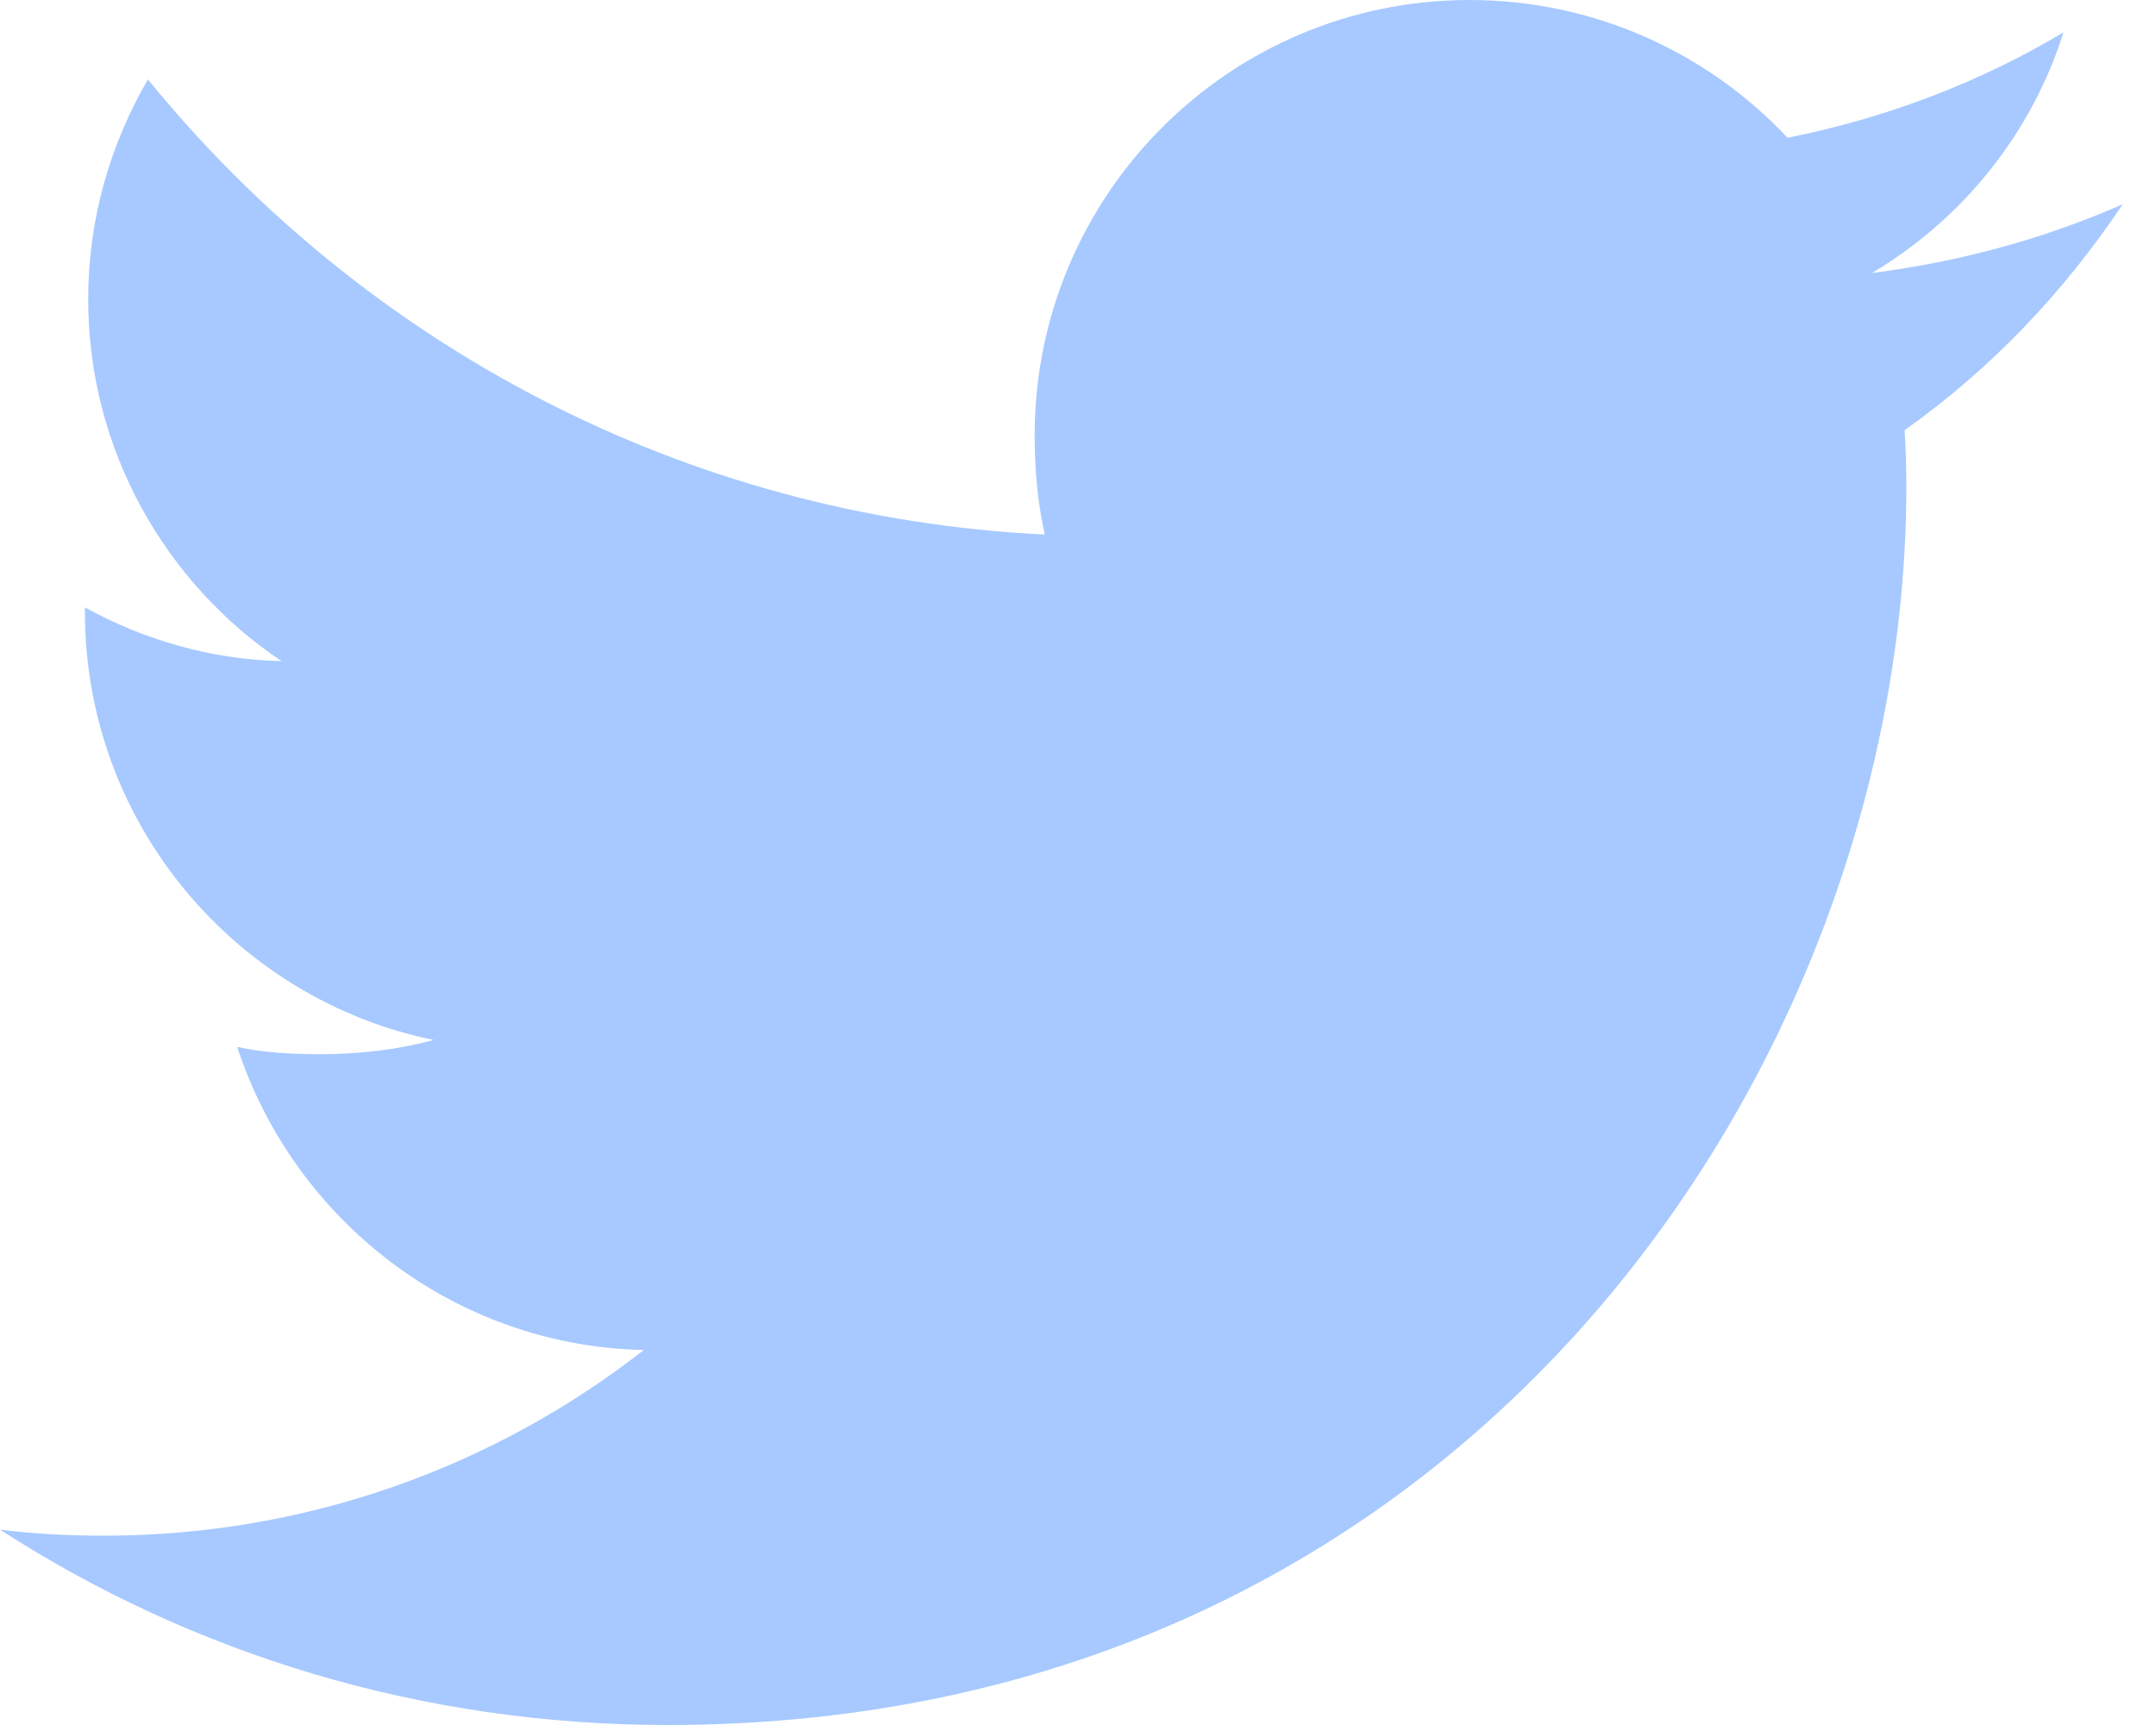 <svg width="10" height="8" viewBox="0 0 10 8" fill="none" xmlns="http://www.w3.org/2000/svg">
<path d="M9.846 0.947C9.48 1.108 9.09 1.214 8.683 1.266C9.102 1.016 9.421 0.623 9.571 0.15C9.181 0.383 8.75 0.547 8.291 0.639C7.921 0.244 7.393 0 6.817 0C5.699 0 4.799 0.907 4.799 2.019C4.799 2.179 4.813 2.333 4.846 2.479C3.168 2.398 1.683 1.593 0.686 0.368C0.511 0.67 0.409 1.016 0.409 1.388C0.409 2.087 0.769 2.707 1.306 3.066C0.982 3.06 0.663 2.966 0.394 2.817C0.394 2.823 0.394 2.831 0.394 2.839C0.394 3.82 1.094 4.635 2.011 4.823C1.847 4.868 1.668 4.889 1.482 4.889C1.353 4.889 1.222 4.882 1.1 4.855C1.361 5.654 2.103 6.242 2.986 6.261C2.299 6.798 1.427 7.122 0.483 7.122C0.318 7.122 0.159 7.114 0 7.094C0.894 7.671 1.954 8 3.097 8C6.811 8 8.842 4.923 8.842 2.256C8.842 2.167 8.839 2.081 8.834 1.995C9.235 1.711 9.572 1.356 9.846 0.947Z" fill="#A7C9FF"/>
</svg>
